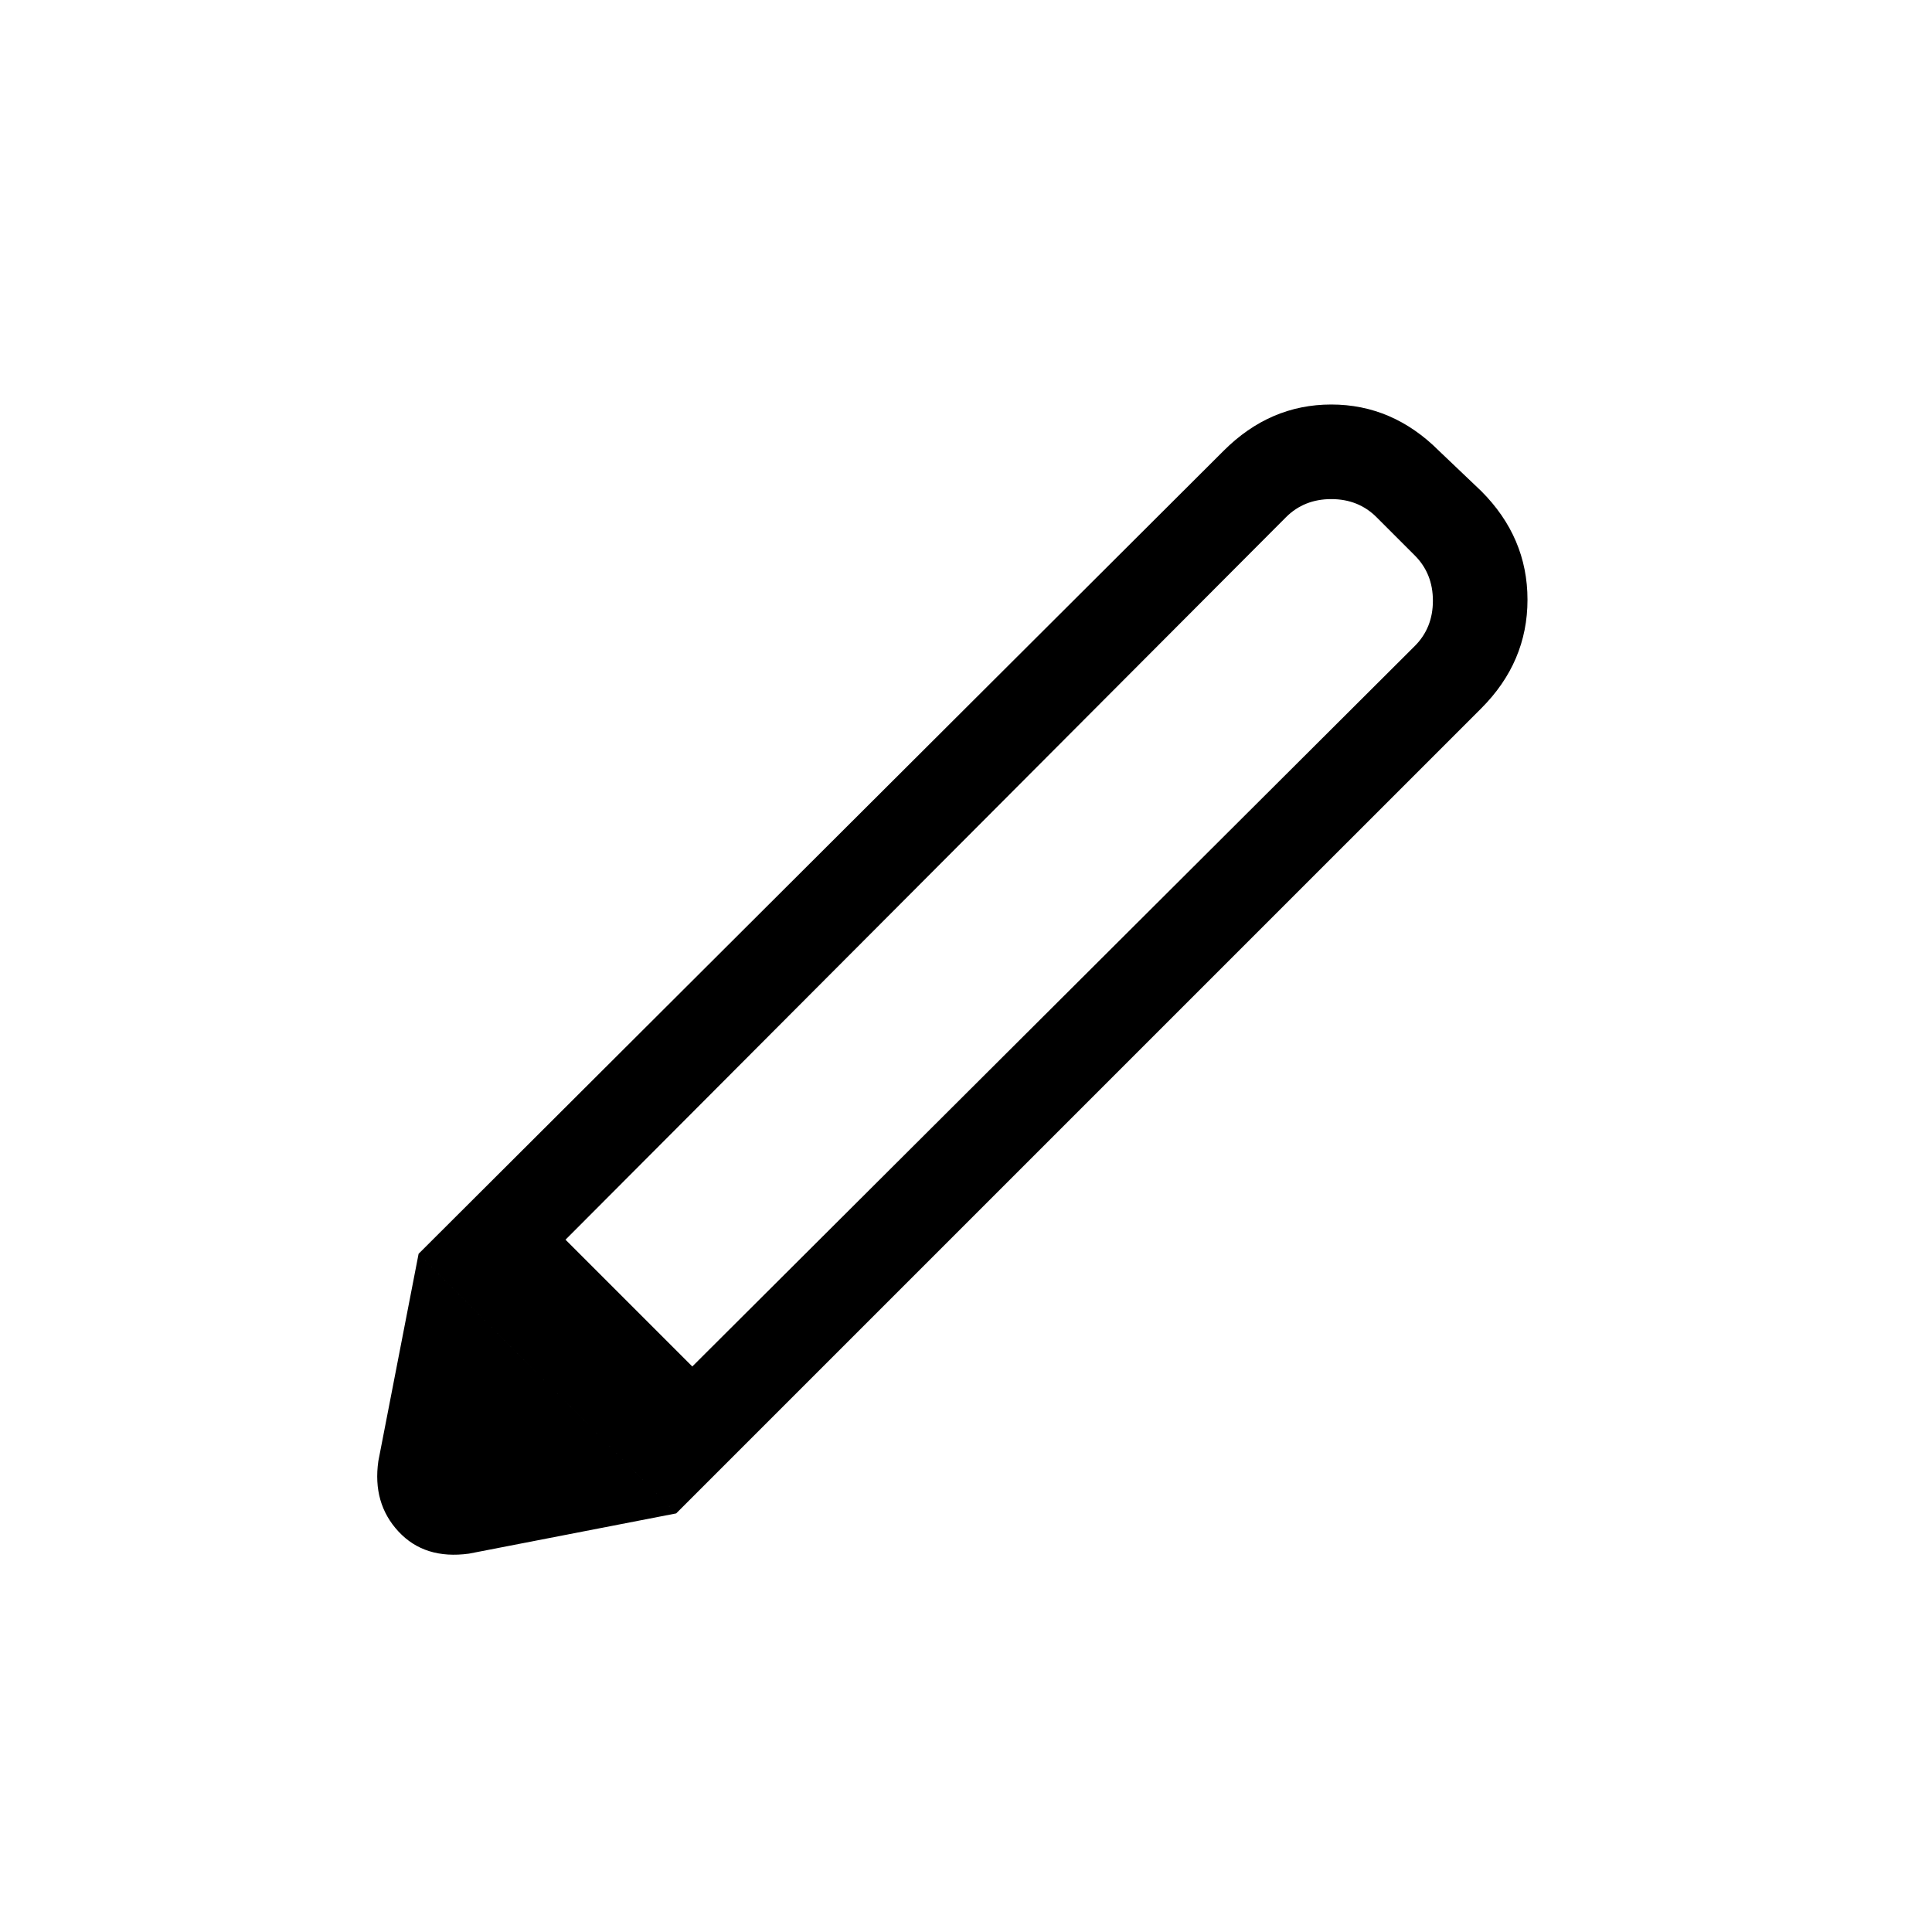 <svg xmlns="http://www.w3.org/2000/svg" height="20" viewBox="0 -960 960 960" width="20"><path d="M233-188q-22 3-35-11t-10-35l20-103 128 129-103 20Zm103-20L208-337l400-399q23-23 53.5-23t53.5 23l21 20q23 23 23 54t-23 54L336-208Zm303-495L281-344l63 63 359-358q9-9 9-22.5t-9-22.5l-19-19q-9-9-22.5-9t-22.5 9Z"/></svg>